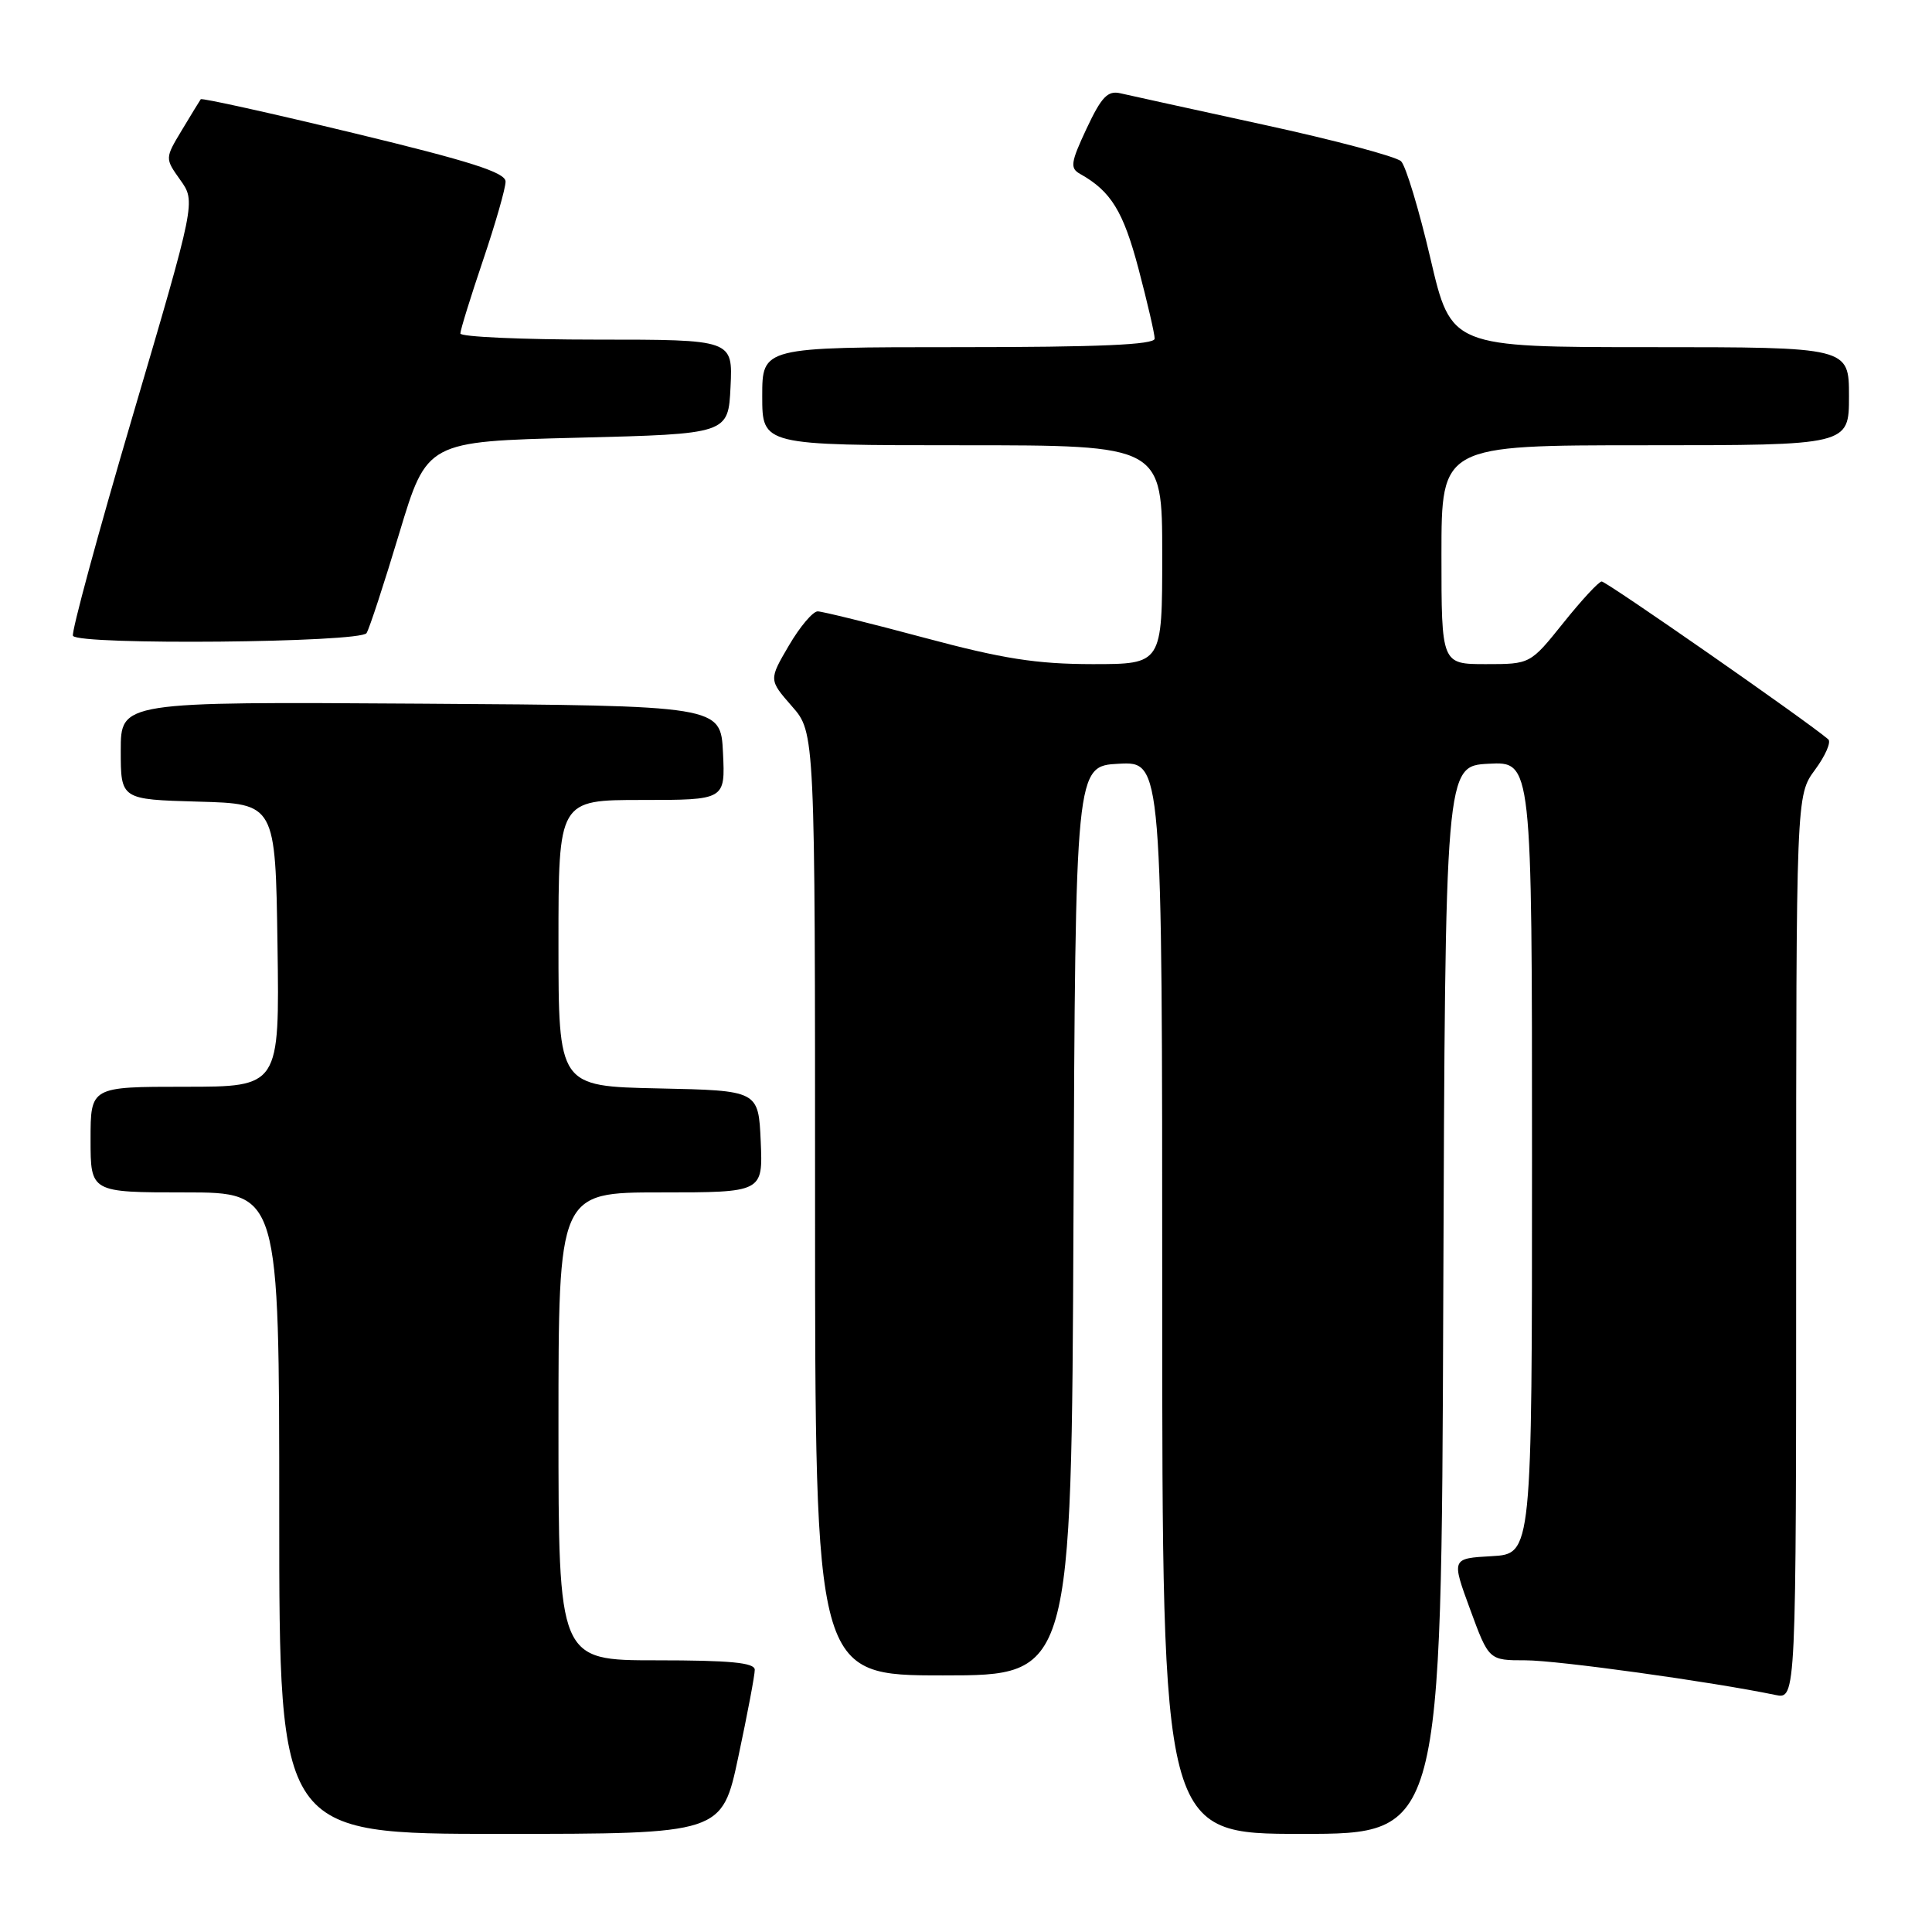 <?xml version="1.0" encoding="UTF-8" standalone="no"?>
<!DOCTYPE svg PUBLIC "-//W3C//DTD SVG 1.1//EN" "http://www.w3.org/Graphics/SVG/1.1/DTD/svg11.dtd" >
<svg xmlns="http://www.w3.org/2000/svg" xmlns:xlink="http://www.w3.org/1999/xlink" version="1.1" viewBox="0 0 256 256">
 <g >
 <path fill="currentColor"
d=" M 97.84 232.75 C 99.04 227.11 100.02 221.94 100.01 221.25 C 100.00 220.31 96.73 220.00 87.00 220.00 C 74.00 220.00 74.00 220.00 74.00 189.00 C 74.00 158.00 74.00 158.00 87.55 158.00 C 101.09 158.00 101.09 158.00 100.80 151.25 C 100.50 144.50 100.50 144.50 87.25 144.22 C 74.00 143.94 74.00 143.94 74.00 124.97 C 74.00 106.00 74.00 106.00 85.05 106.00 C 96.10 106.00 96.10 106.00 95.80 99.75 C 95.50 93.50 95.50 93.50 55.75 93.24 C 16.00 92.98 16.00 92.98 16.00 99.45 C 16.00 105.93 16.00 105.93 26.25 106.22 C 36.50 106.50 36.50 106.50 36.77 125.25 C 37.04 144.00 37.04 144.00 24.52 144.00 C 12.00 144.00 12.00 144.00 12.00 151.00 C 12.00 158.00 12.00 158.00 24.50 158.00 C 37.00 158.00 37.00 158.00 37.00 200.50 C 37.00 243.00 37.00 243.00 66.33 243.00 C 95.67 243.00 95.67 243.00 97.84 232.75 Z  M 191.24 172.25 C 191.50 101.50 191.50 101.50 197.25 101.20 C 203.00 100.90 203.00 100.90 203.00 153.40 C 203.00 205.90 203.00 205.90 197.66 206.20 C 192.32 206.50 192.32 206.50 194.80 213.25 C 197.28 220.00 197.28 220.00 202.15 220.00 C 206.35 220.00 226.78 222.83 235.25 224.59 C 238.00 225.16 238.00 225.16 238.00 165.27 C 238.00 105.39 238.00 105.39 240.50 102.00 C 241.88 100.13 242.67 98.31 242.25 97.96 C 239.46 95.56 212.82 77.01 212.23 77.05 C 211.83 77.07 209.54 79.55 207.14 82.55 C 202.77 88.00 202.77 88.00 196.89 88.00 C 191.00 88.00 191.00 88.00 191.00 73.50 C 191.00 59.00 191.00 59.00 218.00 59.00 C 245.00 59.00 245.00 59.00 245.00 52.50 C 245.00 46.00 245.00 46.00 218.64 46.00 C 192.28 46.00 192.28 46.00 189.54 34.25 C 188.03 27.79 186.28 21.99 185.65 21.37 C 185.02 20.75 176.85 18.57 167.50 16.54 C 158.15 14.50 149.58 12.62 148.45 12.36 C 146.78 11.97 145.95 12.84 143.98 17.03 C 141.86 21.56 141.76 22.29 143.13 23.05 C 147.21 25.34 148.84 27.99 150.86 35.62 C 152.04 40.09 153.00 44.25 153.00 44.87 C 153.00 45.68 145.66 46.00 127.00 46.00 C 101.00 46.00 101.00 46.00 101.00 52.50 C 101.00 59.00 101.00 59.00 127.50 59.00 C 154.00 59.00 154.00 59.00 154.00 73.50 C 154.00 88.00 154.00 88.00 144.75 88.00 C 137.35 87.99 132.90 87.30 122.50 84.51 C 115.35 82.59 108.98 81.02 108.35 81.01 C 107.71 81.01 105.99 83.04 104.53 85.54 C 101.87 90.08 101.87 90.08 104.93 93.58 C 108.00 97.07 108.00 97.07 108.00 159.53 C 108.00 222.00 108.00 222.00 124.99 222.00 C 141.98 222.00 141.98 222.00 142.24 161.75 C 142.50 101.50 142.50 101.50 148.25 101.20 C 154.00 100.90 154.00 100.90 154.00 171.95 C 154.00 243.00 154.00 243.00 172.49 243.00 C 190.99 243.00 190.99 243.00 191.24 172.25 Z  M 48.57 83.89 C 48.95 83.28 50.90 77.32 52.91 70.64 C 56.57 58.50 56.57 58.50 76.53 58.00 C 96.50 57.50 96.50 57.50 96.80 51.25 C 97.10 45.00 97.10 45.00 79.05 45.00 C 69.12 45.00 61.00 44.63 61.00 44.19 C 61.00 43.74 62.35 39.38 64.00 34.50 C 65.65 29.62 67.00 24.92 66.99 24.06 C 66.99 22.86 62.37 21.38 46.92 17.65 C 35.89 14.99 26.74 12.96 26.60 13.15 C 26.46 13.34 25.34 15.18 24.10 17.24 C 21.85 20.98 21.85 20.98 23.89 23.85 C 25.94 26.72 25.94 26.72 17.58 55.11 C 12.98 70.72 9.42 83.84 9.67 84.25 C 10.42 85.51 47.78 85.16 48.57 83.89 Z "/>
</g>
</svg>